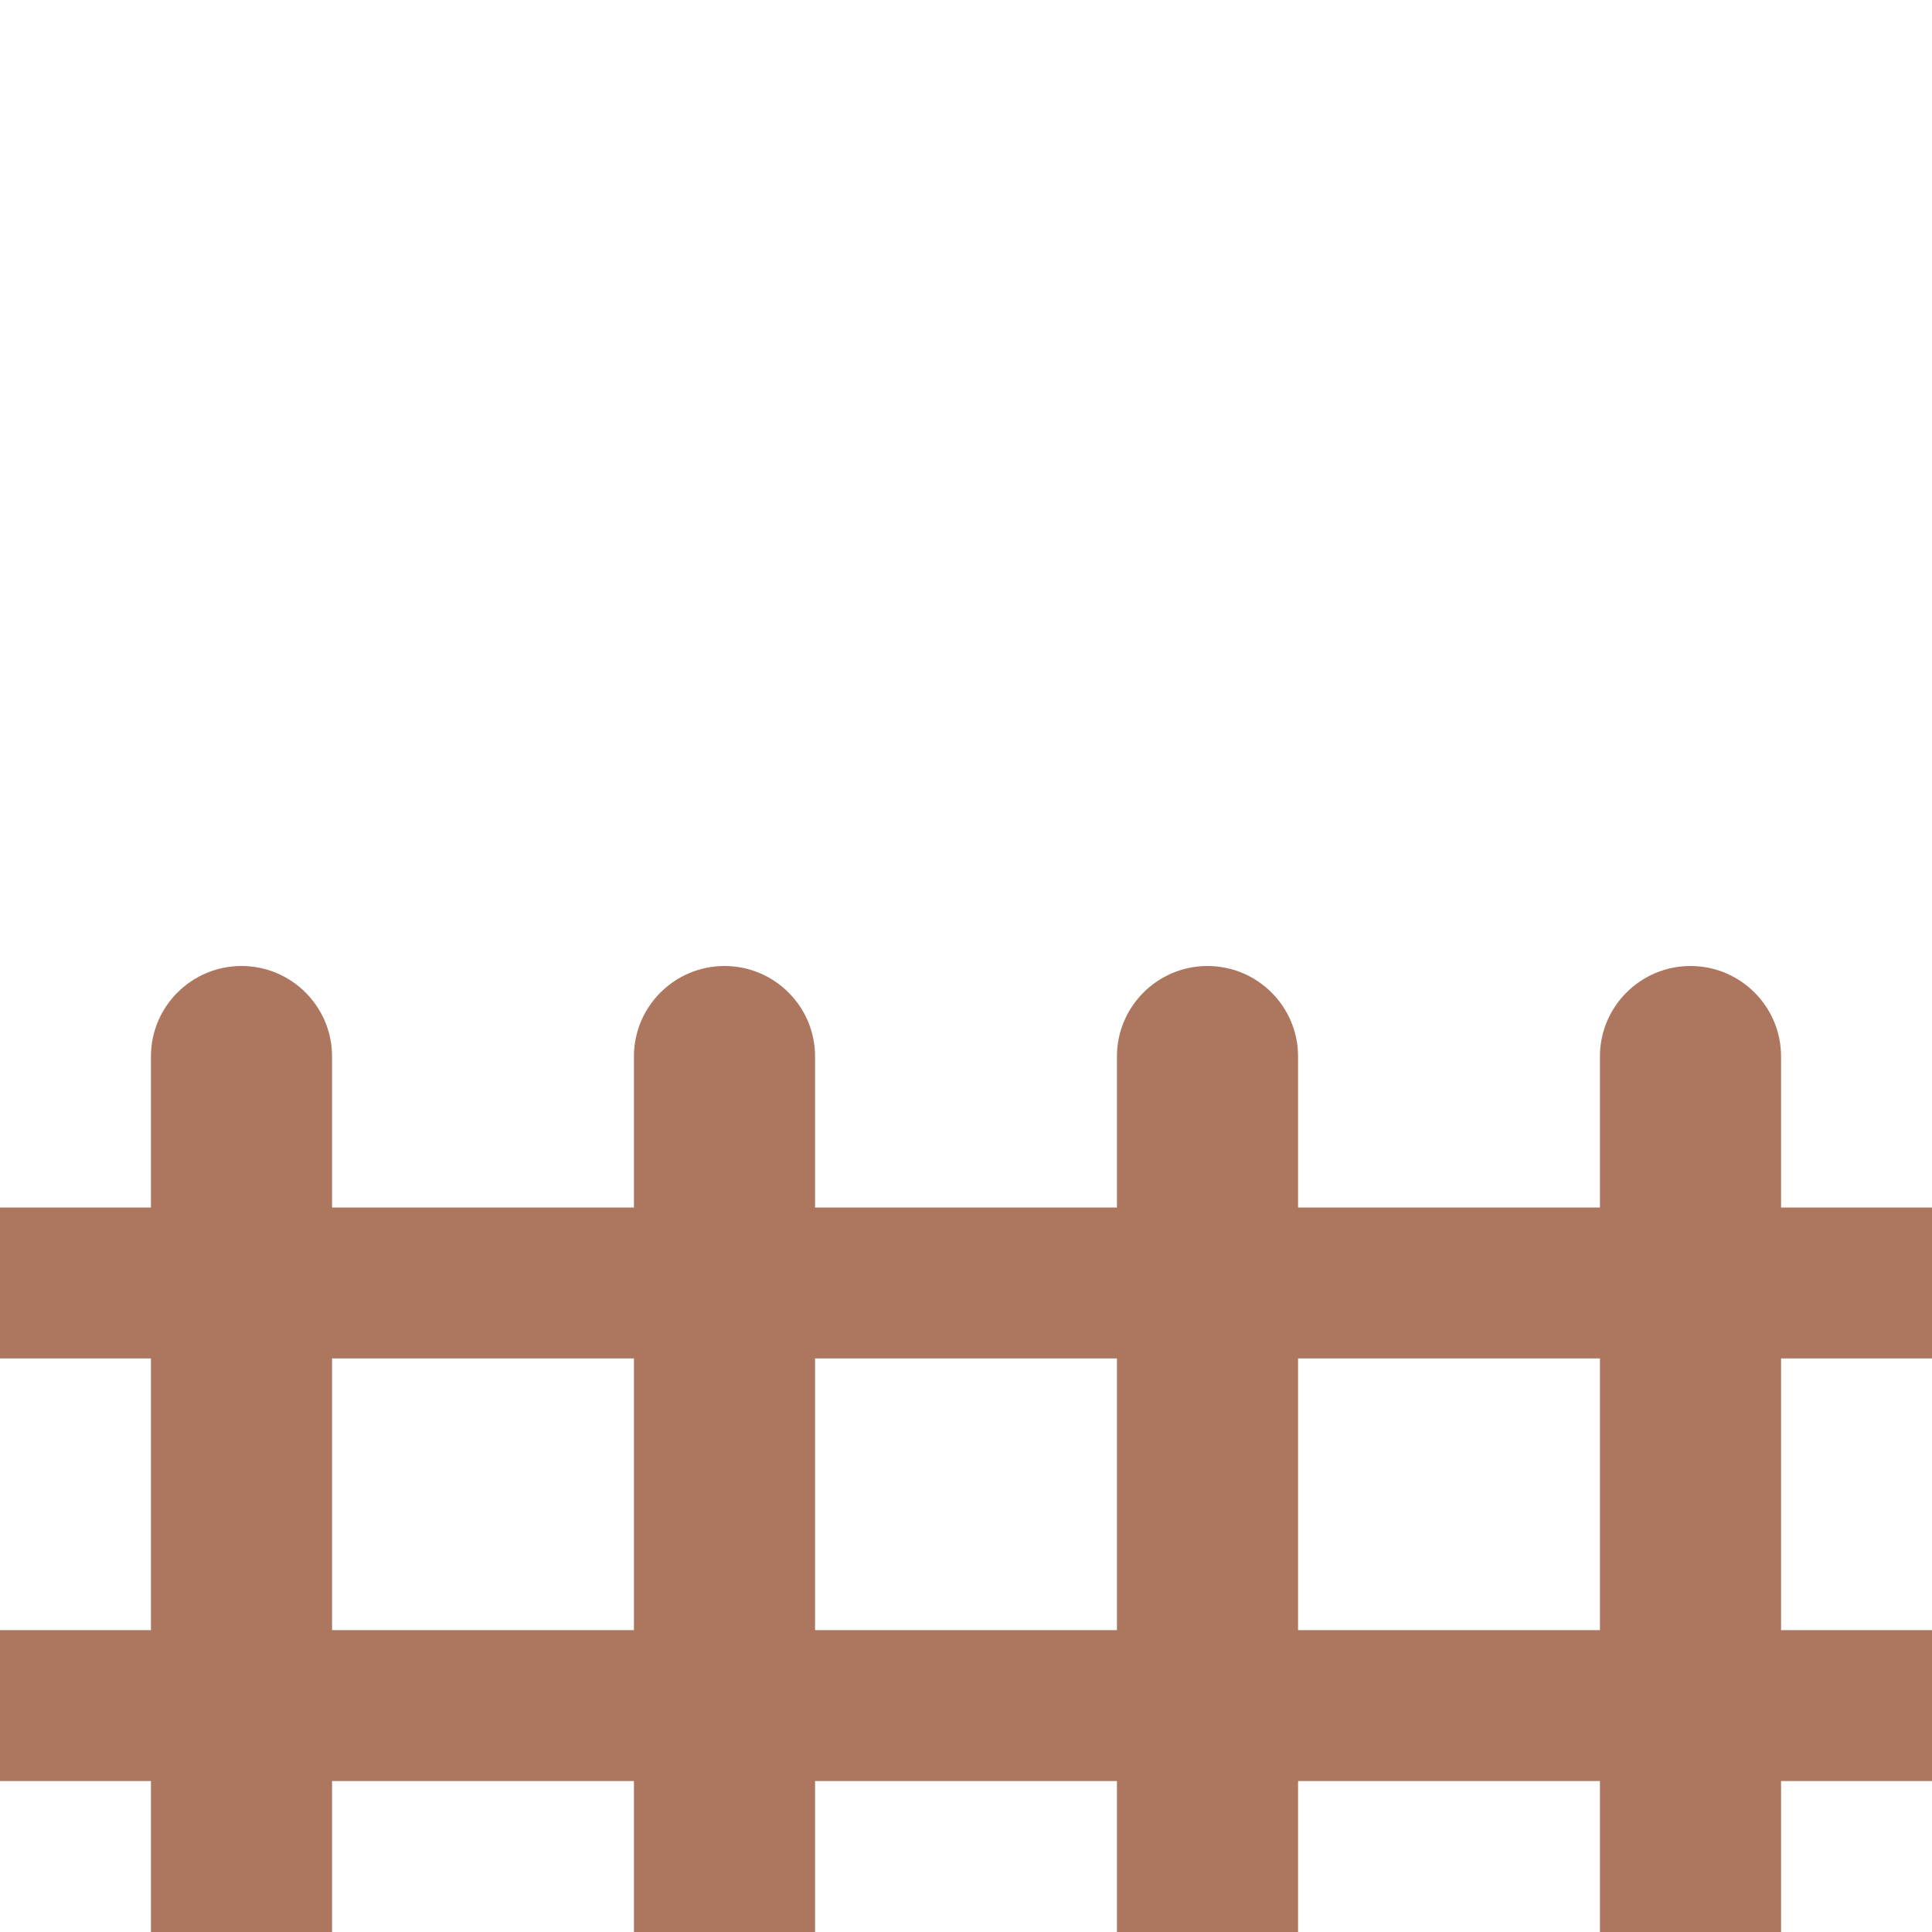 <?xml version="1.0" encoding="UTF-8" standalone="no"?>
<svg width="128px" height="128px" viewBox="0 0 128 128" version="1.1" xmlns="http://www.w3.org/2000/svg" xmlns:xlink="http://www.w3.org/1999/xlink" xmlns:sketch="http://www.bohemiancoding.com/sketch/ns">
    <!-- Generator: Sketch 3.3.3 (12081) - http://www.bohemiancoding.com/sketch -->
    <title></title>
    <desc>Created with Sketch.</desc>
    <defs></defs>
    <g id="Tileset" stroke="none" stroke-width="1" fill="none" fill-rule="evenodd" sketch:type="MSPage">
        <g id="objects" sketch:type="MSArtboardGroup" transform="translate(-128, -512)">
            <g id="Objects-Fence-B-02" sketch:type="MSLayerGroup" transform="translate(128, 512)">
                <rect id="Rectangle-3029" sketch:type="MSShapeGroup" x="0" y="0" width="128" height="128"></rect>
                <path d="M22,80 L42,80 L42,69.992 C42,66.683 44.693,64 48,64 C51.314,64 54,66.689 54,69.992 L54,80 L74,80 L74,69.992 C74,66.683 76.693,64 80,64 C83.314,64 86,66.689 86,69.992 L86,80 L106,80 L106,69.992 C106,66.683 108.693,64 112,64 C115.314,64 118,66.689 118,69.992 L118,80 L128,80 L128,90 L118,90 L118,108 L128,108 L128,118 L118,118 L118,128 L106,128 L106,118 L106,118 L86,118 L86,128 L74,128 L74,118 L54,118 L54,118 L54,128 L42,128 L42,118 L22,118 L22,128 L10,128 L10,118 L0,118 L0,108 L10,108 L10,90 L0,90 L0,80 L10,80 L10,69.992 C10,66.683 12.693,64 16,64 C19.314,64 22,66.689 22,69.992 L22,80 Z M22,90 L42,90 L42,108 L22,108 L22,90 Z M54,108 L74,108 L74,90 L54,90 L54,108 L54,108 Z M106,108 L86,108 L86,90 L106,90 L106,108 Z" id="Rectangle-3029-Copy" fill="#AD765F" sketch:type="MSShapeGroup"></path>
            </g>
        </g>
    </g>
</svg>